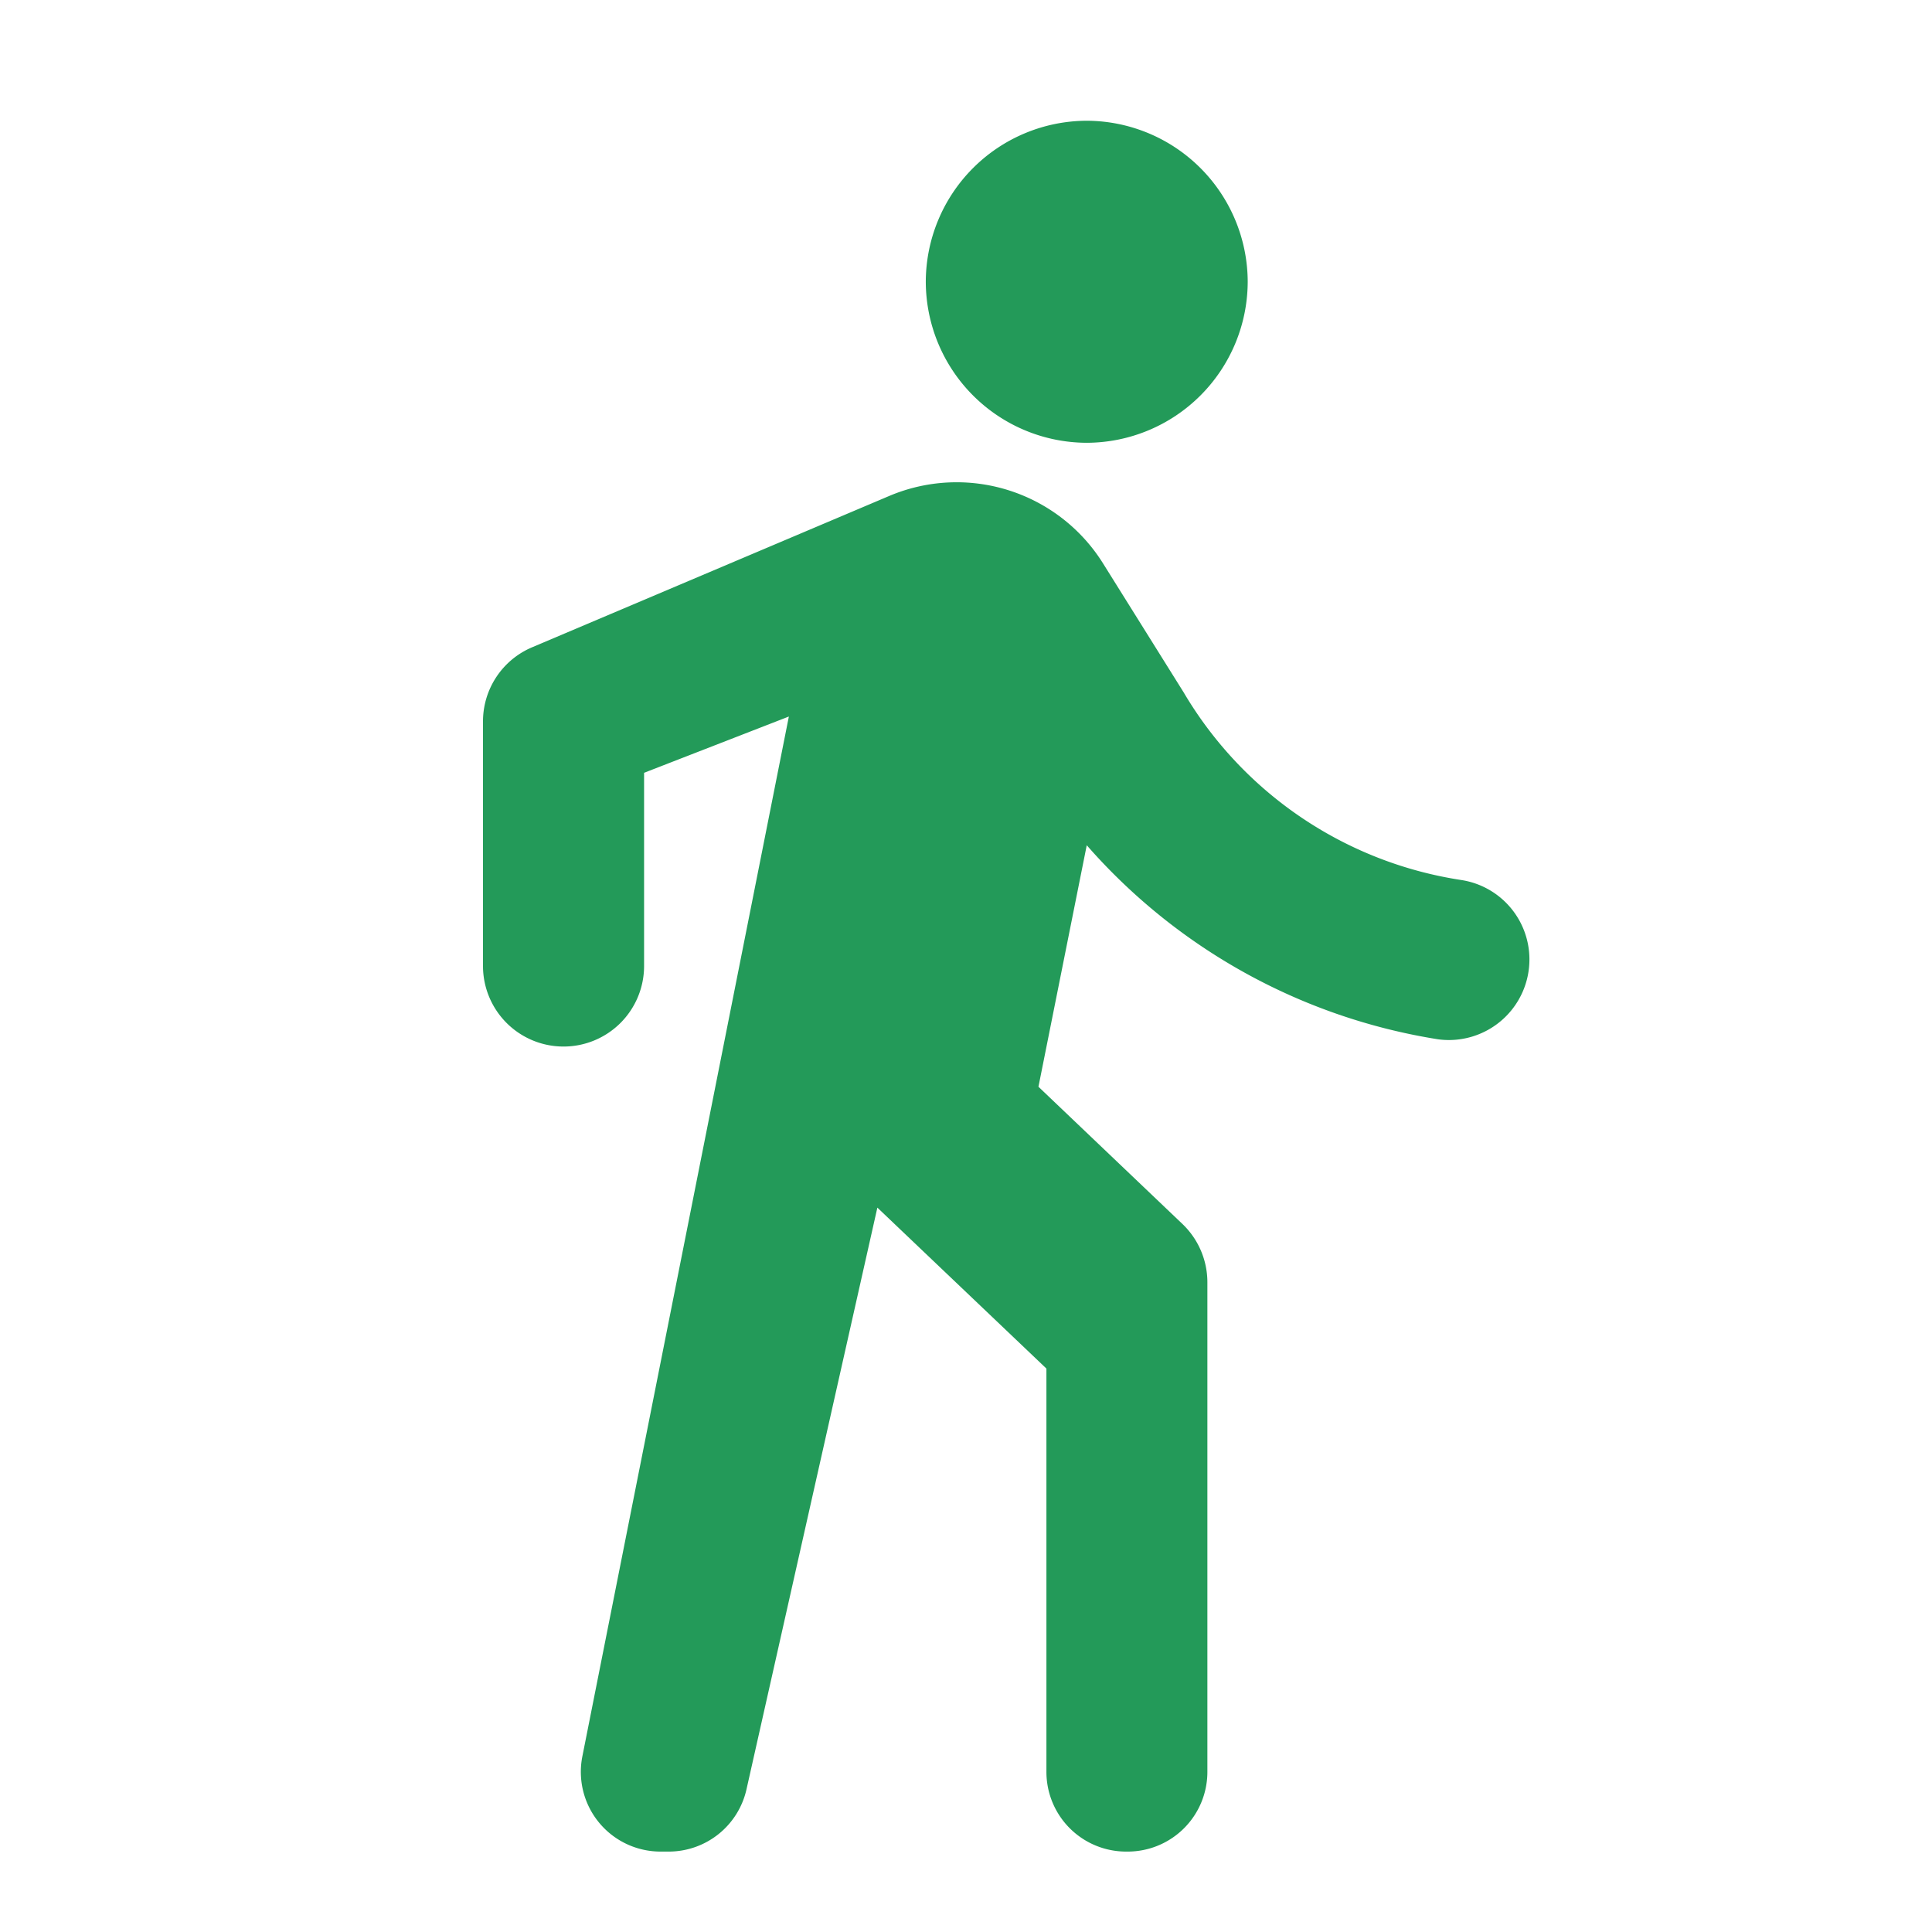 <svg xmlns="http://www.w3.org/2000/svg" width="16" height="16" viewBox="0 0 16 16">
  <g id="Group_5282" data-name="Group 5282" transform="translate(88)">
    <path id="Path" d="M-88,0h16V16H-88Z" fill="none"/>
    <path id="Path_1595" data-name="Path 1595" d="M-77,4.167a1.337,1.337,0,0,0,1.333-1.333A1.337,1.337,0,0,0-77,1.5a1.337,1.337,0,0,0-1.333,1.333A1.337,1.337,0,0,0-77,4.167Zm-2.467,2.267-1.71,8.611a.66.66,0,0,0,.647.789h.068a.66.66,0,0,0,.644-.515l1.084-4.818,1.4,1.333v3.34a.66.66,0,0,0,.66.66h.013a.66.66,0,0,0,.66-.66V11.119a.668.668,0,0,0-.207-.483L-77.4,9.5l.4-2a4.885,4.885,0,0,0,2.909,1.607.667.667,0,0,0,.757-.665h0a.665.665,0,0,0-.564-.654,3.235,3.235,0,0,1-2.3-1.555l-.667-1.067a1.43,1.43,0,0,0-1.77-.559l-2.957,1.253A.666.666,0,0,0-82,6.475V8.5a.667.667,0,0,0,.667.667h0a.667.667,0,0,0,.667-.667V6.9Z" transform="translate(-2 -0.5)" fill="#239a59" fill-rule="evenodd"/>
  </g>
</svg>
